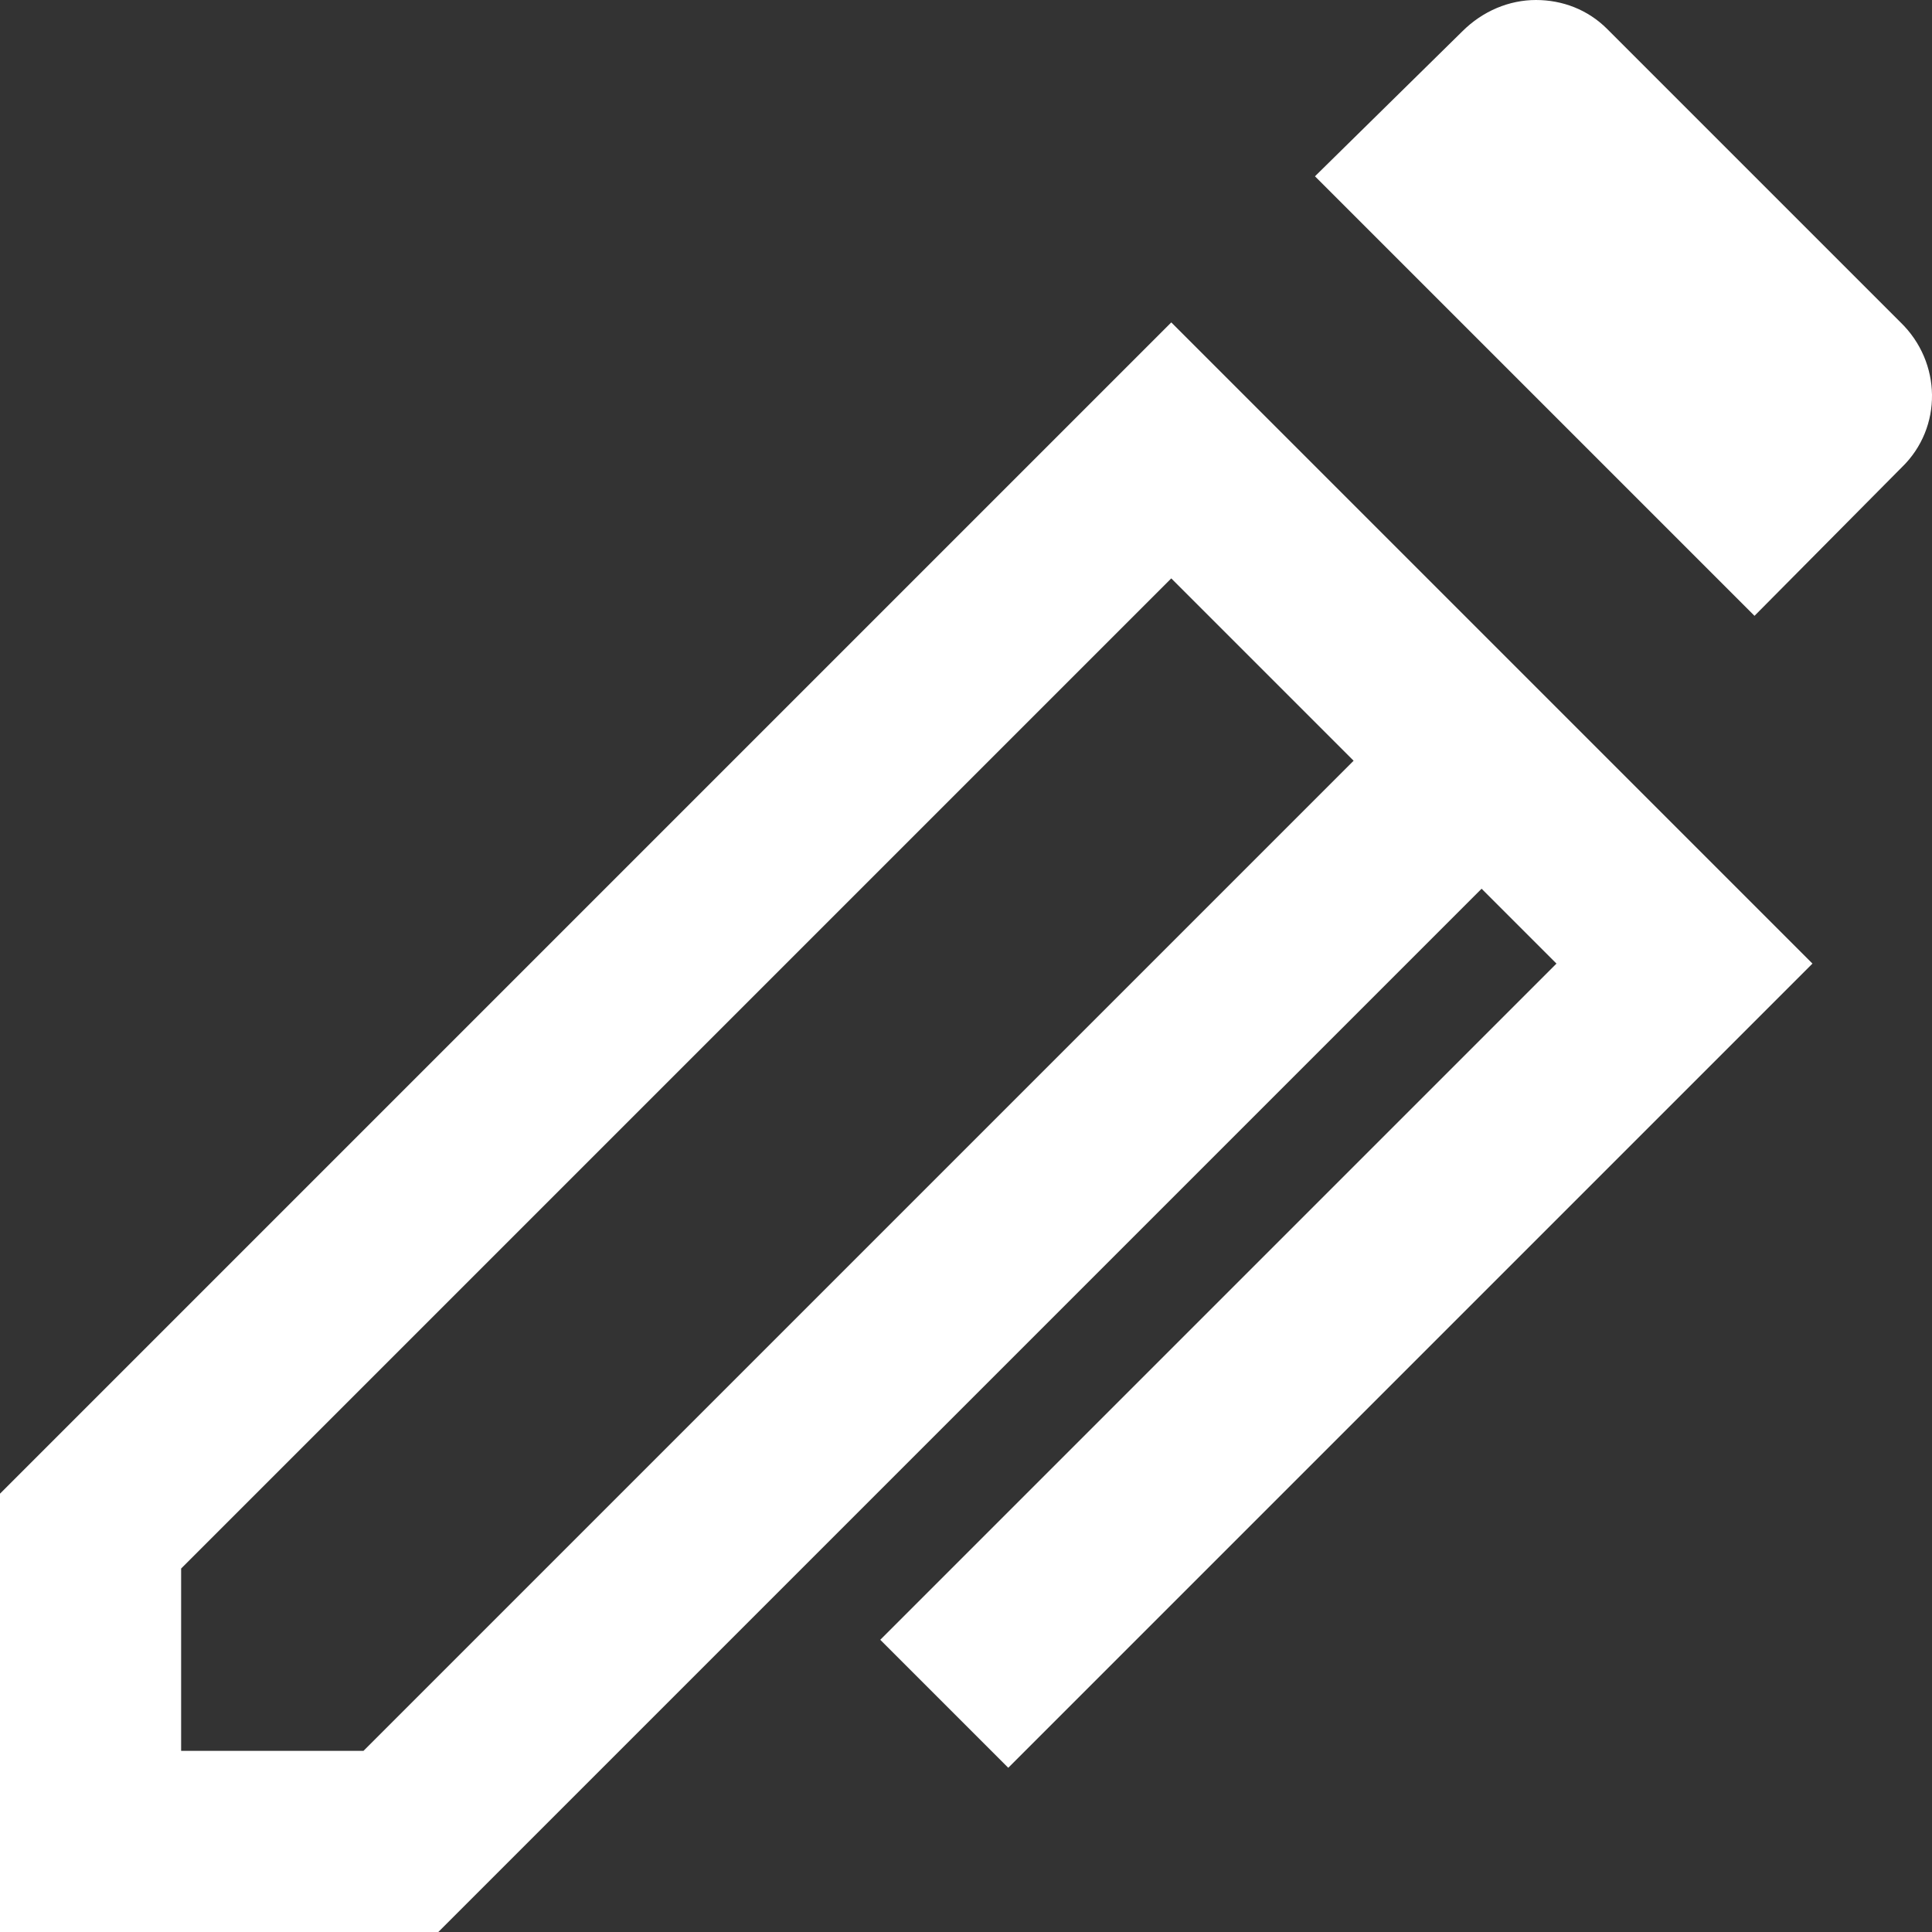 <?xml version="1.0" encoding="utf-8"?>
<!-- Generator: Adobe Illustrator 24.1.0, SVG Export Plug-In . SVG Version: 6.00 Build 0)  -->
<svg version="1.1" id="Layer_1" xmlns="http://www.w3.org/2000/svg" xmlns:xlink="http://www.w3.org/1999/xlink" x="0px" y="0px"
	 viewBox="0 0 16 16" style="enable-background:new 0 0 16 16;" xml:space="preserve">
<rect x="0" y="0" width="16" height="16" fill="#333333" stroke="none"/>
<style type="text/css">
	.st0{fill:#FFFFFF;}
</style>
<g>
	<path class="st0" d="M15.74,2.67l-2.41-2.41l0,0c-0.01-0.01-0.01-0.01-0.02-0.02C13.15,0.08,12.94,0,12.72,0
		c-0.22,0-0.44,0.09-0.61,0.26l-1.22,1.2l3.64,3.64l1.2-1.21c0.01-0.01,0.01-0.01,0.02-0.02C16.09,3.54,16.08,3,15.74,2.67z"/>
	<path class="st0" d="M14.47,7.44L9.7,2.67L0,12.37V16h3.63l8.64-8.64l0.62,0.62l-5.6,5.6l1.06,1.06l6.66-6.66L14.47,7.44z
		 M3.01,14.5H1.5v-1.51l8.2-8.2l1.51,1.51L3.01,14.5z"/>
</g>
</svg>
